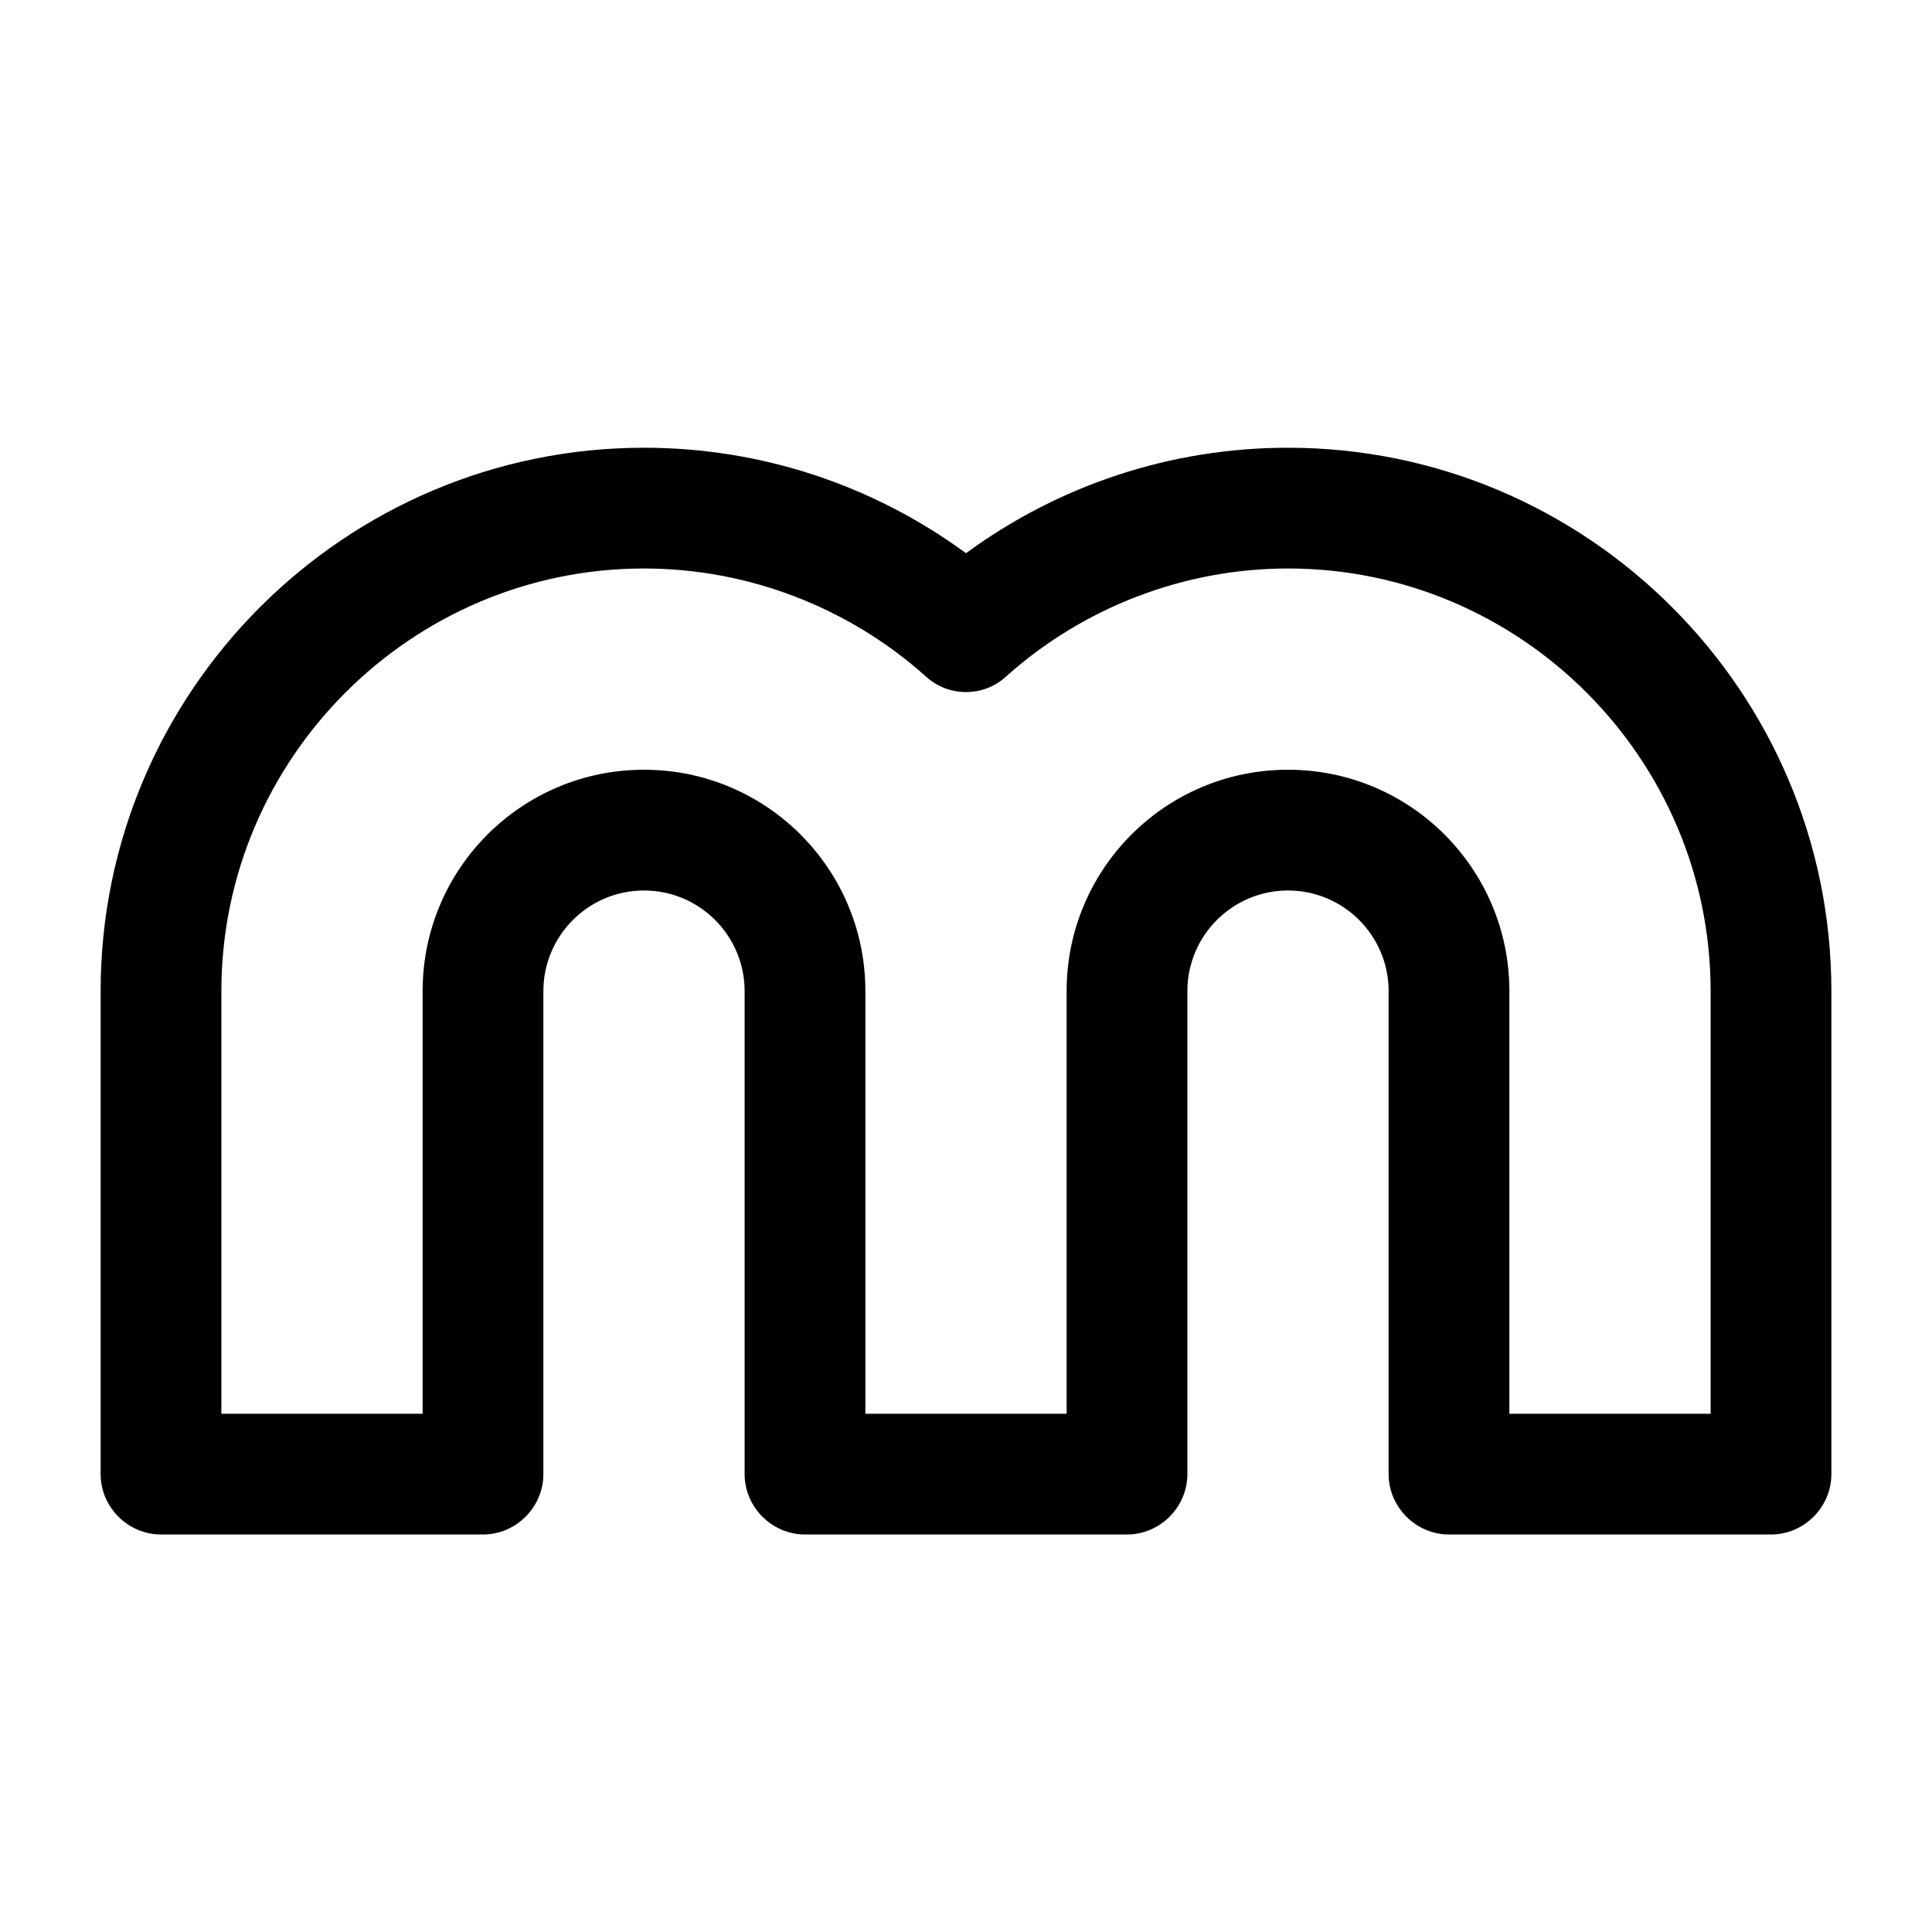 <svg xmlns="http://www.w3.org/2000/svg" width="24" height="24" viewBox="0 0 24 24" fill="none" stroke-width="1.5" stroke-linecap="round" stroke-linejoin="round" color="currentColor"><path d="M22 19.062H18C17.59 19.062 17.25 18.723 17.25 18.312V12.312C17.25 11.623 16.69 11.062 16 11.062C15.31 11.062 14.75 11.623 14.75 12.312V18.312C14.75 18.723 14.41 19.062 14 19.062H10C9.59 19.062 9.25 18.723 9.25 18.312V12.312C9.25 11.623 8.69 11.062 8 11.062C7.31 11.062 6.75 11.623 6.75 12.312V18.312C6.75 18.723 6.41 19.062 6 19.062H2C1.59 19.062 1.25 18.723 1.25 18.312V12.312C1.25 8.592 4.28 5.562 8 5.562C9.45 5.562 10.84 6.022 12 6.872C13.16 6.022 14.55 5.562 16 5.562C19.72 5.562 22.75 8.592 22.75 12.312V18.312C22.75 18.723 22.41 19.062 22 19.062ZM18.75 17.562H21.25V12.312C21.25 9.422 18.89 7.062 16 7.062C14.71 7.062 13.46 7.543 12.5 8.402C12.22 8.662 11.78 8.662 11.5 8.402C10.54 7.543 9.29 7.062 8 7.062C5.11 7.062 2.75 9.422 2.75 12.312V17.562H5.25V12.312C5.25 10.793 6.48 9.562 8 9.562C9.52 9.562 10.75 10.793 10.75 12.312V17.562H13.25V12.312C13.25 10.793 14.48 9.562 16 9.562C17.52 9.562 18.75 10.793 18.75 12.312V17.562Z" fill="currentColor"></path></svg>